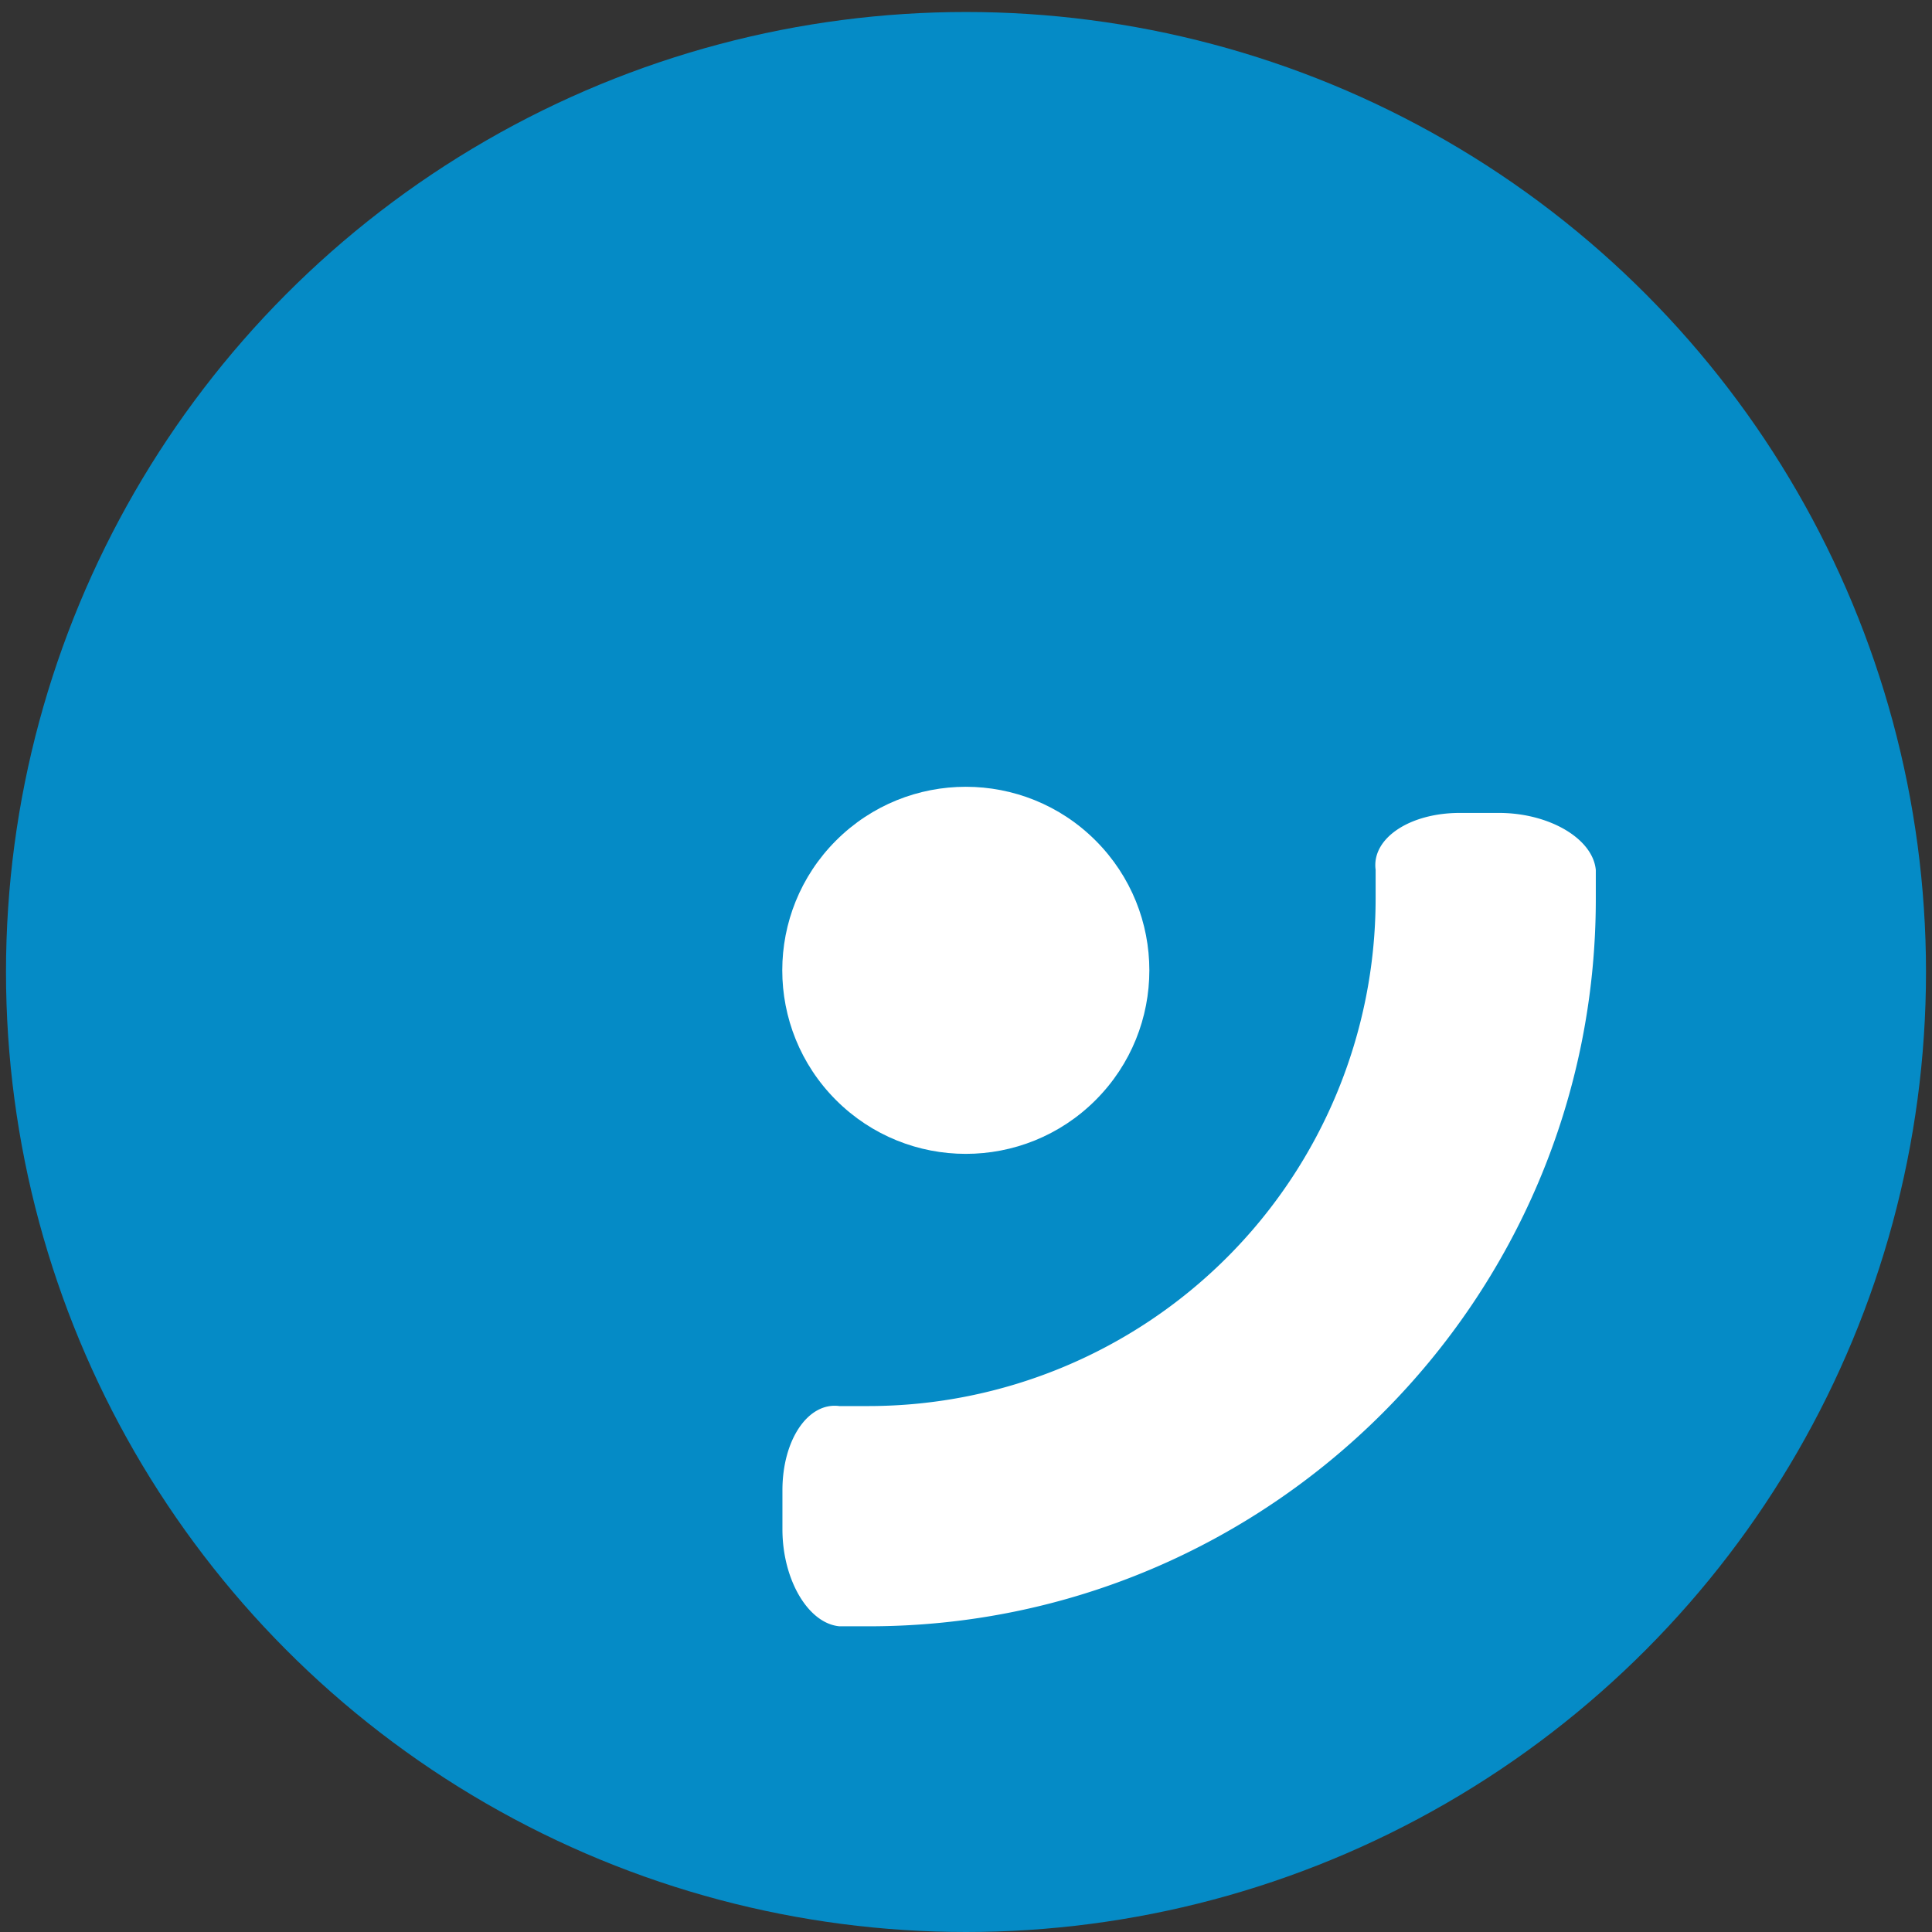 <svg viewBox="0 0 425.2 425.2" xmlns="http://www.w3.org/2000/svg"><rect x="0" y="0" width="425.2" height="425.2" fill="#333333" stroke="none"/><circle cx="212.6" cy="213.92" fill="#058BC6" r="211.28"/><g fill="#ffffff"><path d="m351.21 197.89v-6.42c-.64-6.91-10.25-12.56-21.35-12.56h-8.57c-11.11 0-19.45 5.63-18.54 12.51v6.47a111.68 111.68 0 0 1 -111.54 111.56h-6.5c-6.87-.9-12.51 7.43-12.51 18.54v8.57c0 11.11 5.67 20.73 12.55 21.36h6.46c88.22 0 160-71.79 160-160.03z"/><circle cx="212.6" cy="213.55" r="40.4" transform="matrix(.707 -.707 .707 .707 -88.73 212.88)"/></g></svg>
